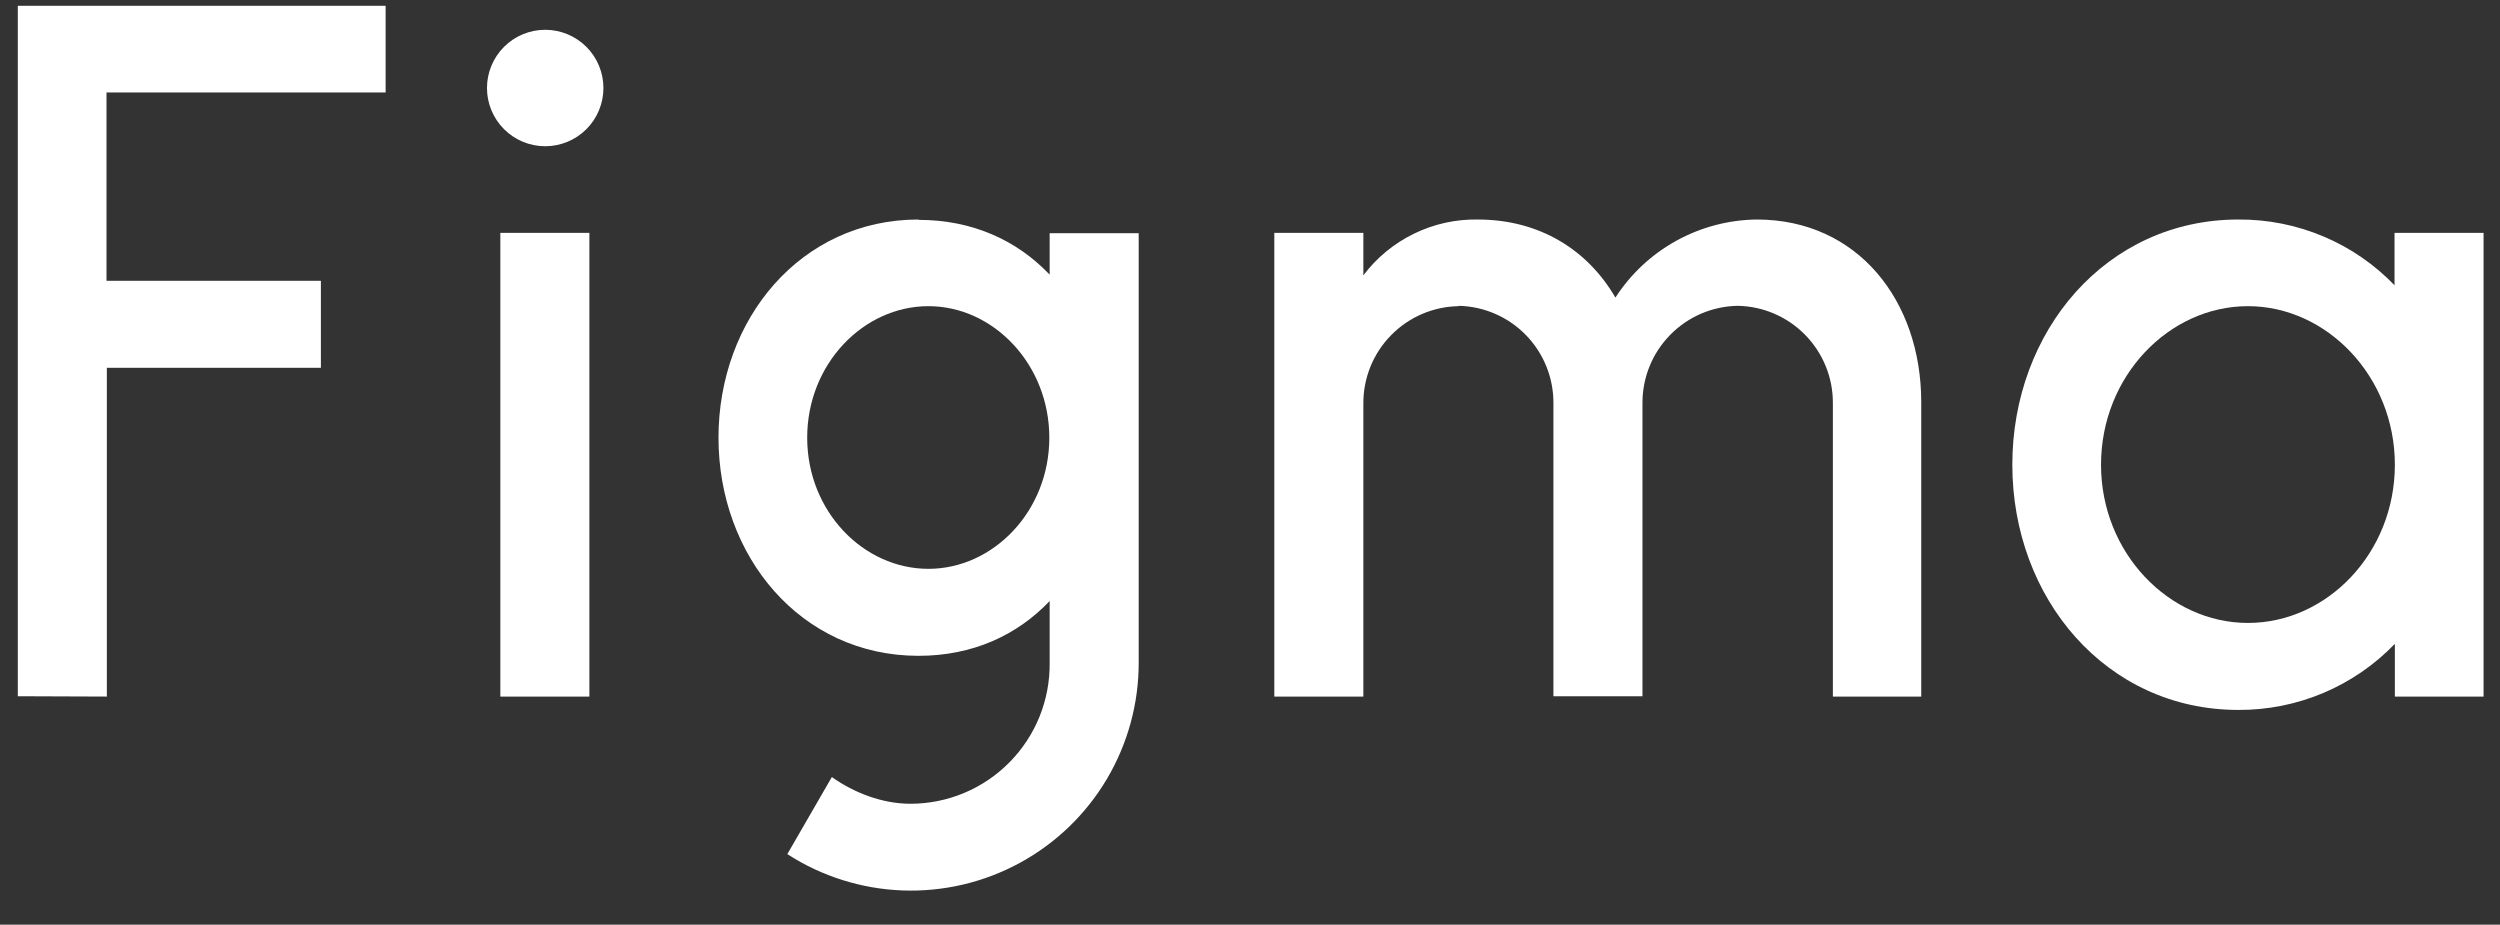 <svg width="73" height="27" viewBox="0 0 73 27" fill="none" xmlns="http://www.w3.org/2000/svg">
<rect x="0" y="0" width="73" height="27" fill="#333333" stroke="none"/>
<g clip-path="url(#clip0_1_371)">
<path d="M0.52 0.17V20.33L3.12 20.34V10.74H9.37V8.2H3.11V2.7H11.26V0.17H0.52ZM15.92 4.27C16.371 4.27 16.803 4.091 17.122 3.772C17.441 3.453 17.62 3.021 17.62 2.57C17.62 2.119 17.441 1.687 17.122 1.368C16.803 1.049 16.371 0.87 15.92 0.87C15.469 0.87 15.037 1.049 14.718 1.368C14.399 1.687 14.22 2.119 14.22 2.57C14.22 3.021 14.399 3.453 14.718 3.772C15.037 4.091 15.469 4.27 15.92 4.27ZM14.61 6.8V20.34H17.21V6.8H14.61Z" fill="white"/>
<path fill-rule="evenodd" clip-rule="evenodd" d="M26.82 6.41C23.38 6.41 20.98 9.32 20.98 12.78C20.98 16.24 23.38 19.15 26.82 19.15C28.4 19.15 29.7 18.55 30.65 17.55V19.35C30.657 19.888 30.556 20.422 30.356 20.921C30.155 21.42 29.857 21.874 29.479 22.257C29.102 22.64 28.652 22.945 28.156 23.153C27.66 23.361 27.128 23.469 26.59 23.47C25.76 23.47 24.94 23.15 24.29 22.69L22.99 24.94C23.995 25.59 25.157 25.956 26.353 26.001C27.549 26.045 28.735 25.766 29.786 25.192C30.837 24.619 31.713 23.773 32.323 22.743C32.932 21.713 33.253 20.537 33.25 19.34V6.81H30.65V8.02C29.7 7.02 28.4 6.42 26.82 6.42V6.41ZM23.57 12.78C23.57 10.63 25.21 8.94 27.11 8.94C29.01 8.94 30.64 10.64 30.64 12.78C30.64 14.93 29 16.61 27.11 16.61C25.21 16.61 23.57 14.93 23.57 12.78Z" fill="white"/>
<path d="M42.59 8.94C41.846 8.953 41.138 9.258 40.618 9.79C40.097 10.321 39.807 11.036 39.81 11.78V20.34H37.21V6.8H39.81V8.04C40.199 7.524 40.704 7.108 41.285 6.825C41.865 6.541 42.504 6.399 43.15 6.41C44.97 6.41 46.37 7.31 47.17 8.69C47.616 7.998 48.227 7.428 48.948 7.03C49.669 6.632 50.477 6.419 51.3 6.41C54.25 6.41 56.1 8.79 56.1 11.74V20.34H53.52V11.77C53.523 11.026 53.233 10.311 52.712 9.78C52.192 9.248 51.484 8.943 50.74 8.93C49.996 8.943 49.288 9.248 48.768 9.78C48.247 10.311 47.957 11.026 47.96 11.77V20.33H45.36V11.77C45.363 11.028 45.074 10.314 44.556 9.783C44.038 9.252 43.332 8.945 42.59 8.93V8.94Z" fill="white"/>
<path fill-rule="evenodd" clip-rule="evenodd" d="M69.93 8.34C69.34 7.724 68.63 7.235 67.844 6.904C67.058 6.572 66.213 6.404 65.36 6.41C61.5 6.41 58.76 9.67 58.76 13.57C58.76 17.47 61.5 20.73 65.36 20.73C66.213 20.734 67.057 20.565 67.843 20.234C68.629 19.902 69.338 19.414 69.93 18.8V20.34H72.52V6.8H69.92V8.34H69.93ZM61.35 13.57C61.35 10.99 63.33 8.94 65.64 8.94C67.94 8.94 69.93 10.99 69.93 13.57C69.93 16.15 67.95 18.19 65.64 18.19C63.34 18.19 61.35 16.15 61.35 13.57Z" fill="white"/>
</g>
<defs>
<clipPath id="clip0_1_371">
<rect width="73" height="26" fill="white" transform="translate(0 0.17)"/>
</clipPath>
</defs>
</svg>
